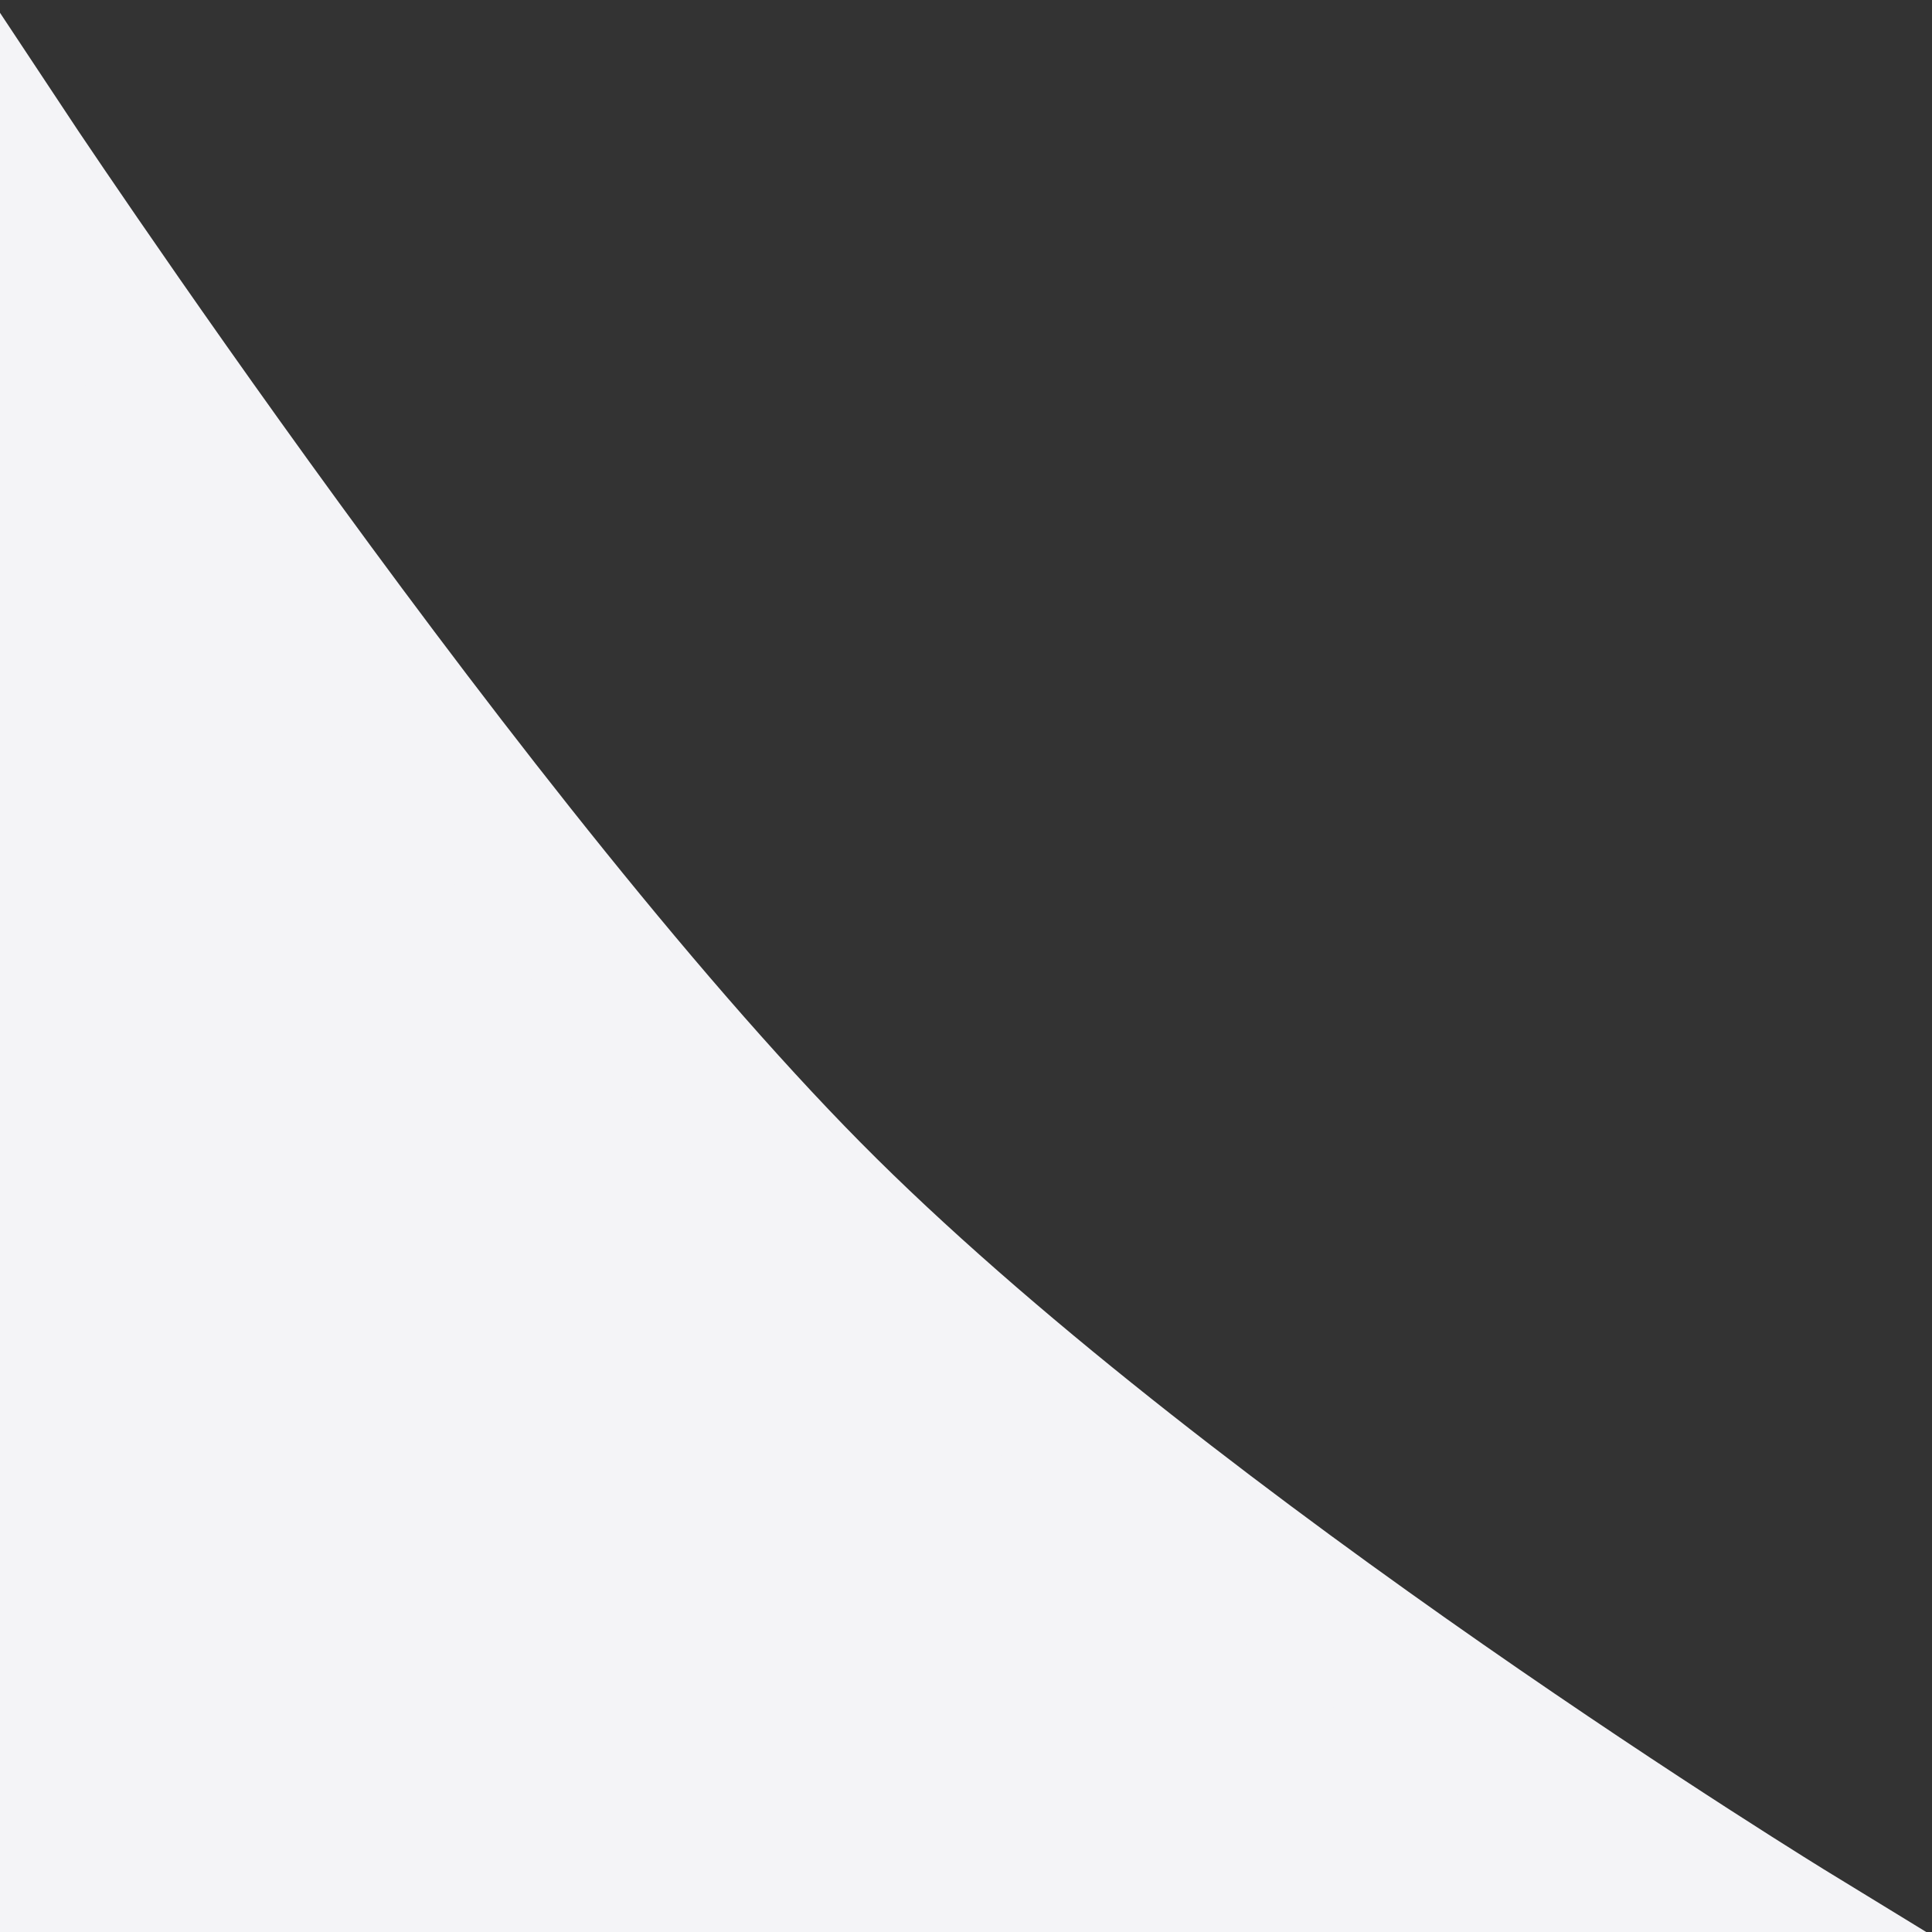 <svg xmlns="http://www.w3.org/2000/svg" width="14" height="14" viewBox="0 0 14 14" fill="none">
  <rect x="0" y="0" width="14" height="14" fill="#333333" stroke="none"/>
  <g clip-path="url(#clip0_203_33)">
    <path d="M13 14H0V1C0 1 3.473 6.249 6 8.75C8.562 11.285 13 14 13 14Z" fill="#F4F4F7" stroke="#F4F4F7"/>
  </g>
  <defs>
    <clipPath id="clip0_203_33">
      <rect width="14" height="14" fill="white"/>
    </clipPath>
  </defs>
</svg>